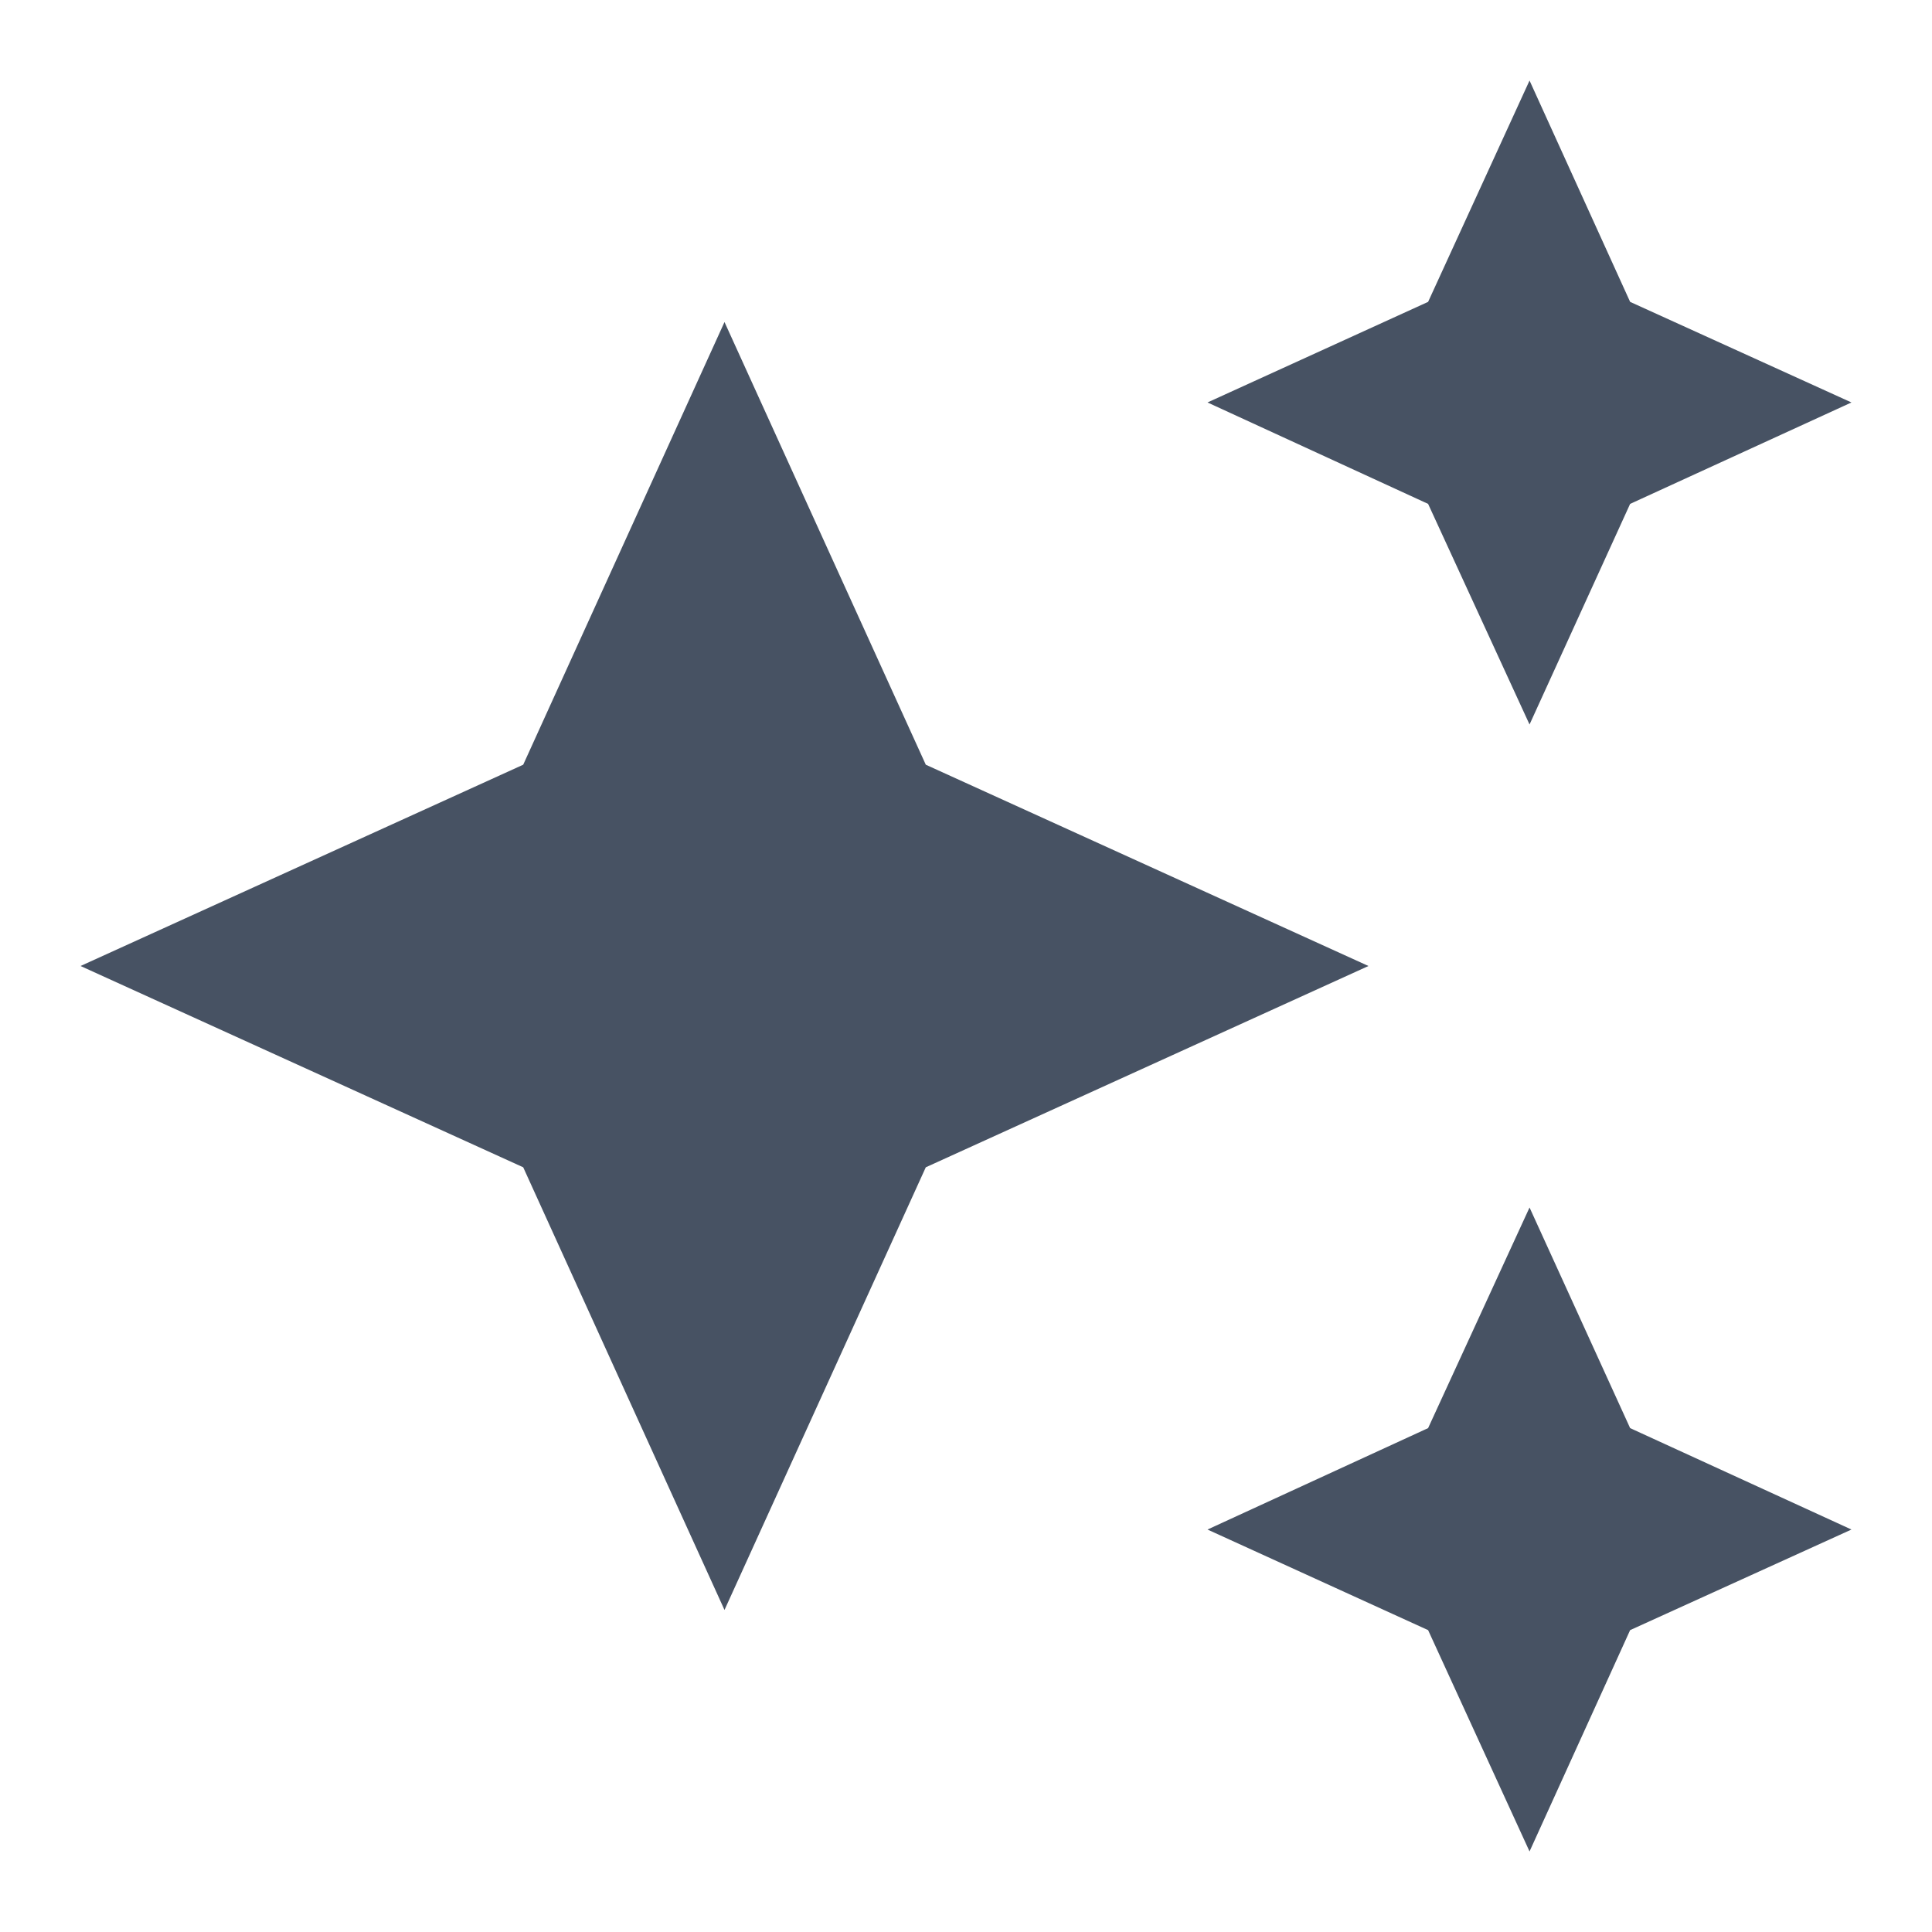 <svg width="16" height="16" viewBox="0 0 16 16" fill="none" xmlns="http://www.w3.org/2000/svg">
<g clip-path="url(#clip0_2131_91)">
<path d="M12.667 0.667L11.827 2.5L10 3.333L11.827 4.173L12.667 6L13.5 4.173L15.333 3.333L13.5 2.5M6 2.667L4.333 6.333L0.667 8L4.333 9.667L6 13.333L7.667 9.667L11.333 8L7.667 6.333M12.667 10L11.827 11.827L10 12.667L11.827 13.5L12.667 15.333L13.5 13.5L15.333 12.667L13.5 11.827" fill="#475263"/>
</g>
<defs>
<clipPath id="clip0_2131_91">
<rect width="16" height="16" fill="white"/>
</clipPath>
</defs>
</svg>
